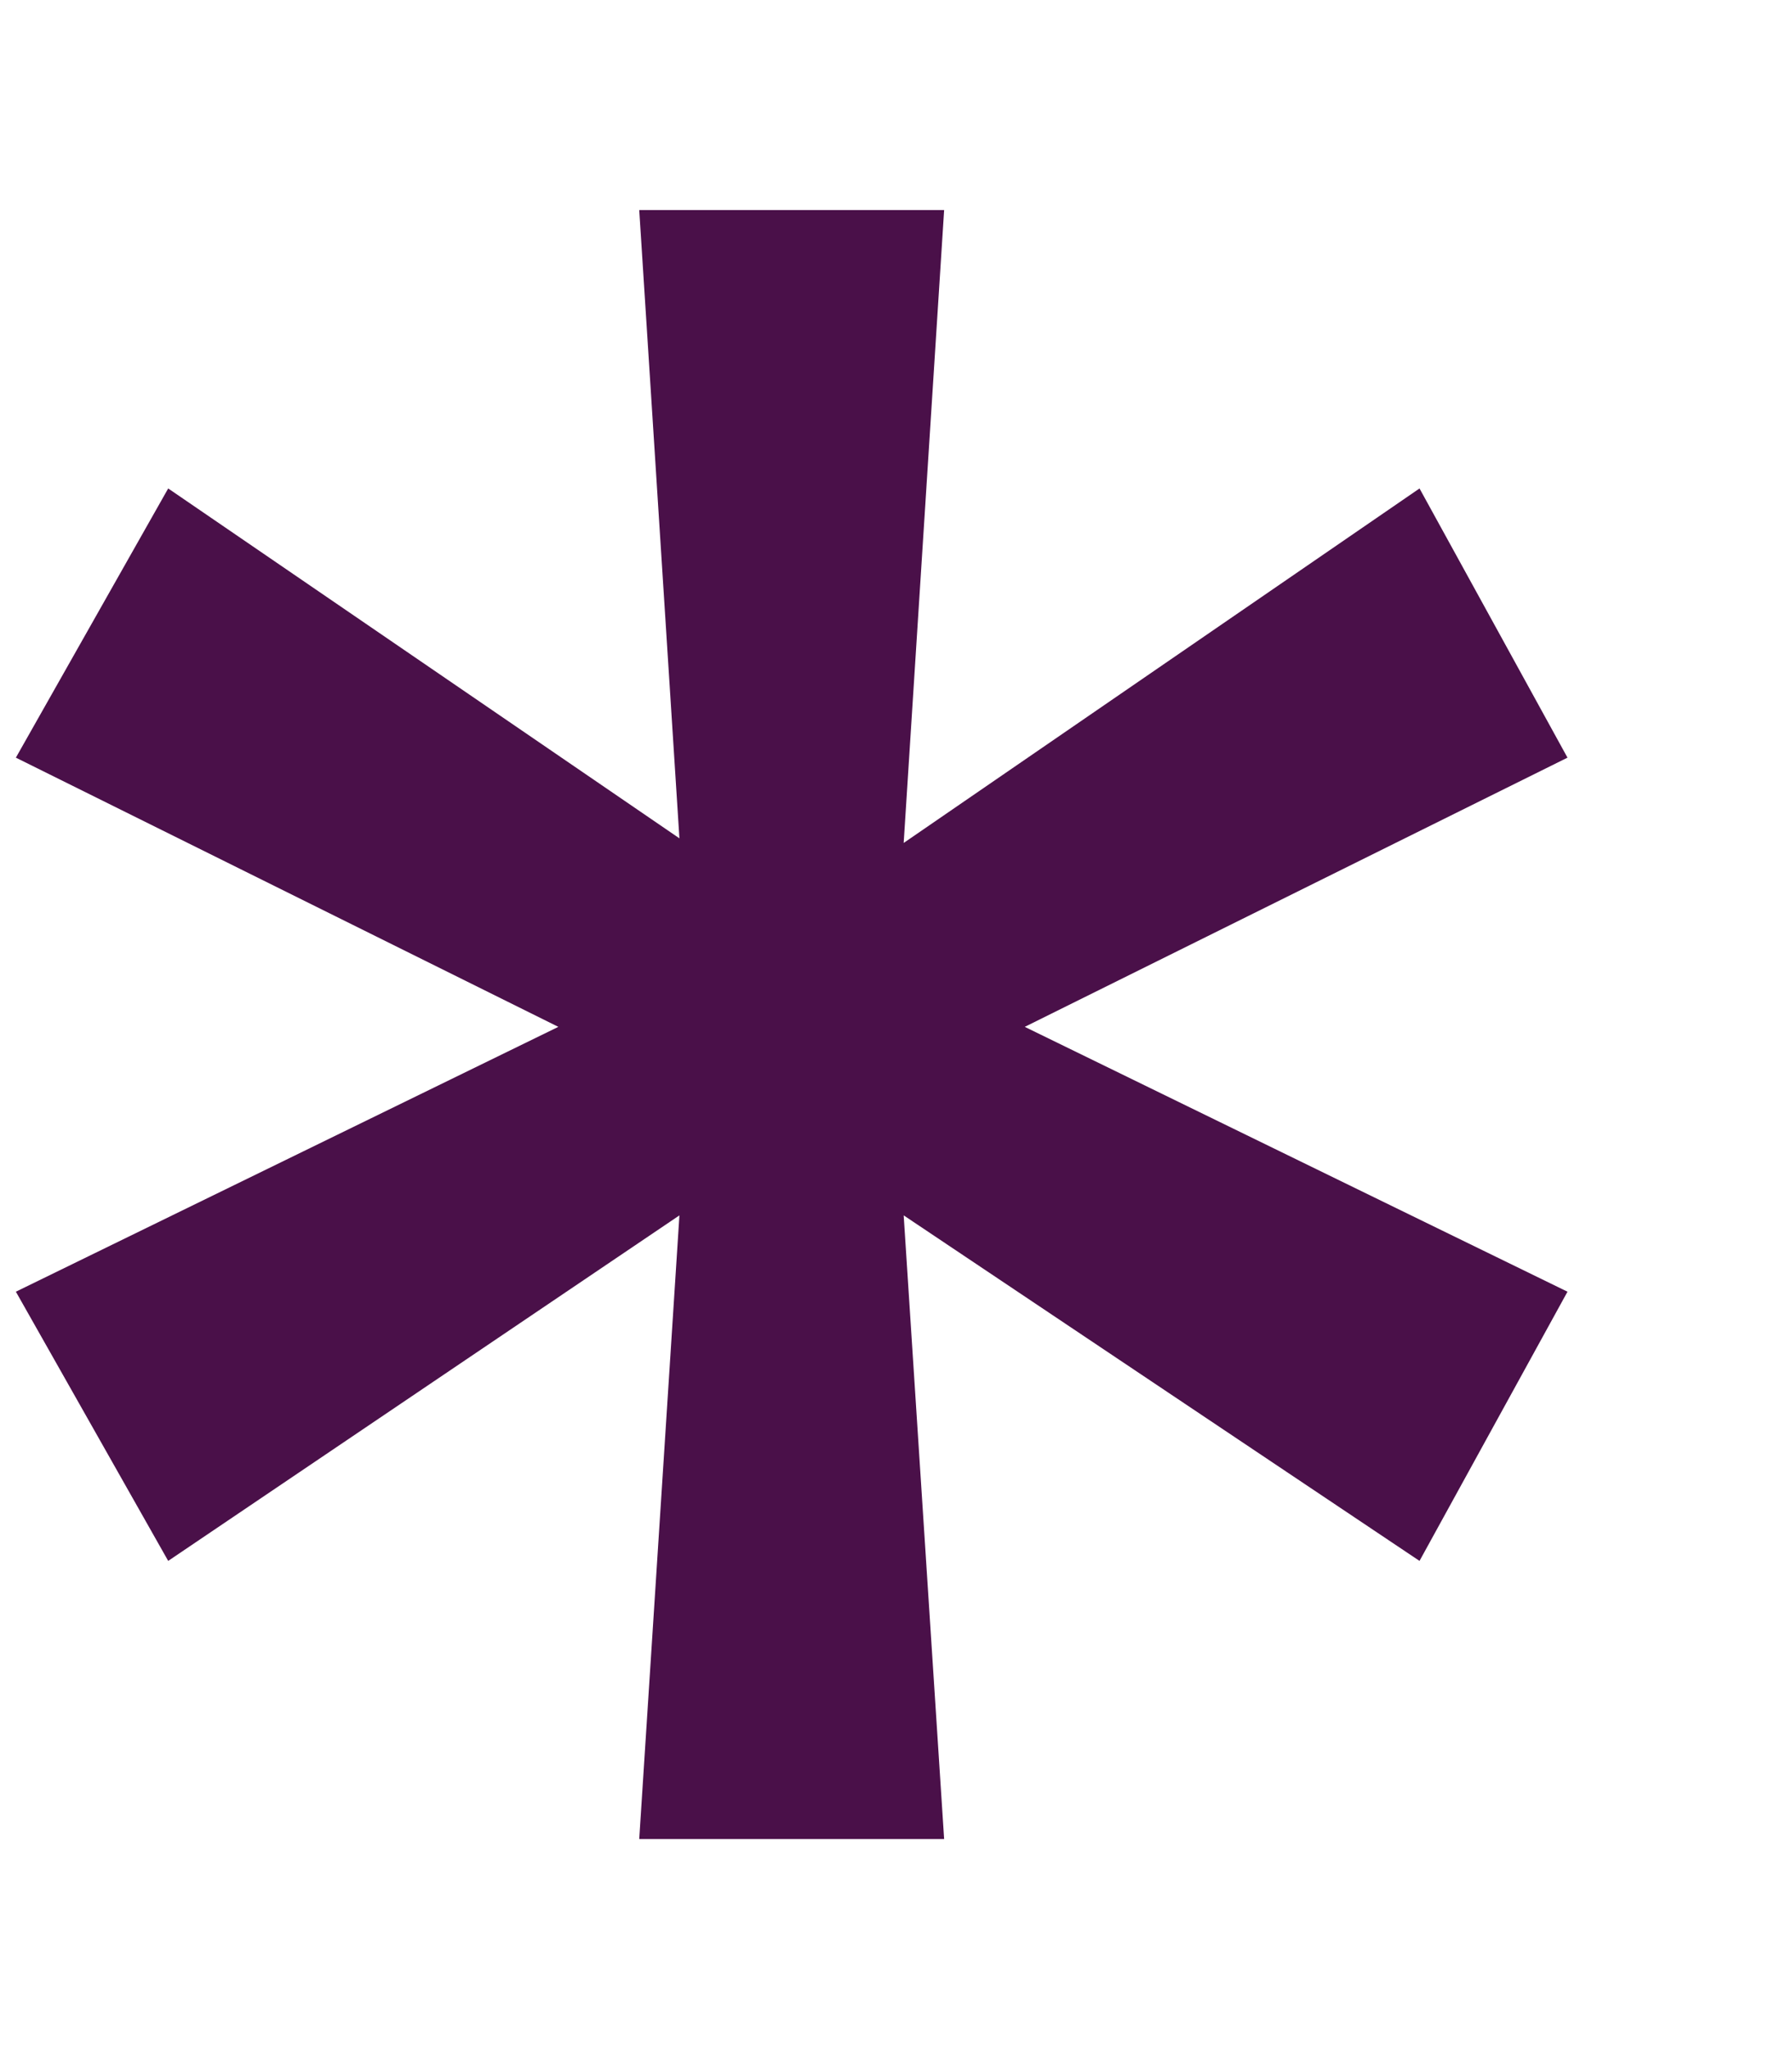 <svg width="7" height="8" viewBox="0 0 7 8" fill="none" xmlns="http://www.w3.org/2000/svg">
<path d="M2.654 4.745L0.657 6.094L0.062 5.043L2.181 4.009L0.062 2.958L0.657 1.907L2.654 3.273L2.497 0.82H3.688L3.53 3.291L5.545 1.907L6.123 2.958L4.003 4.009L6.123 5.043L5.545 6.094L3.53 4.745L3.688 7.18H2.497L2.654 4.745Z" fill="#4A1049"/>
</svg>
